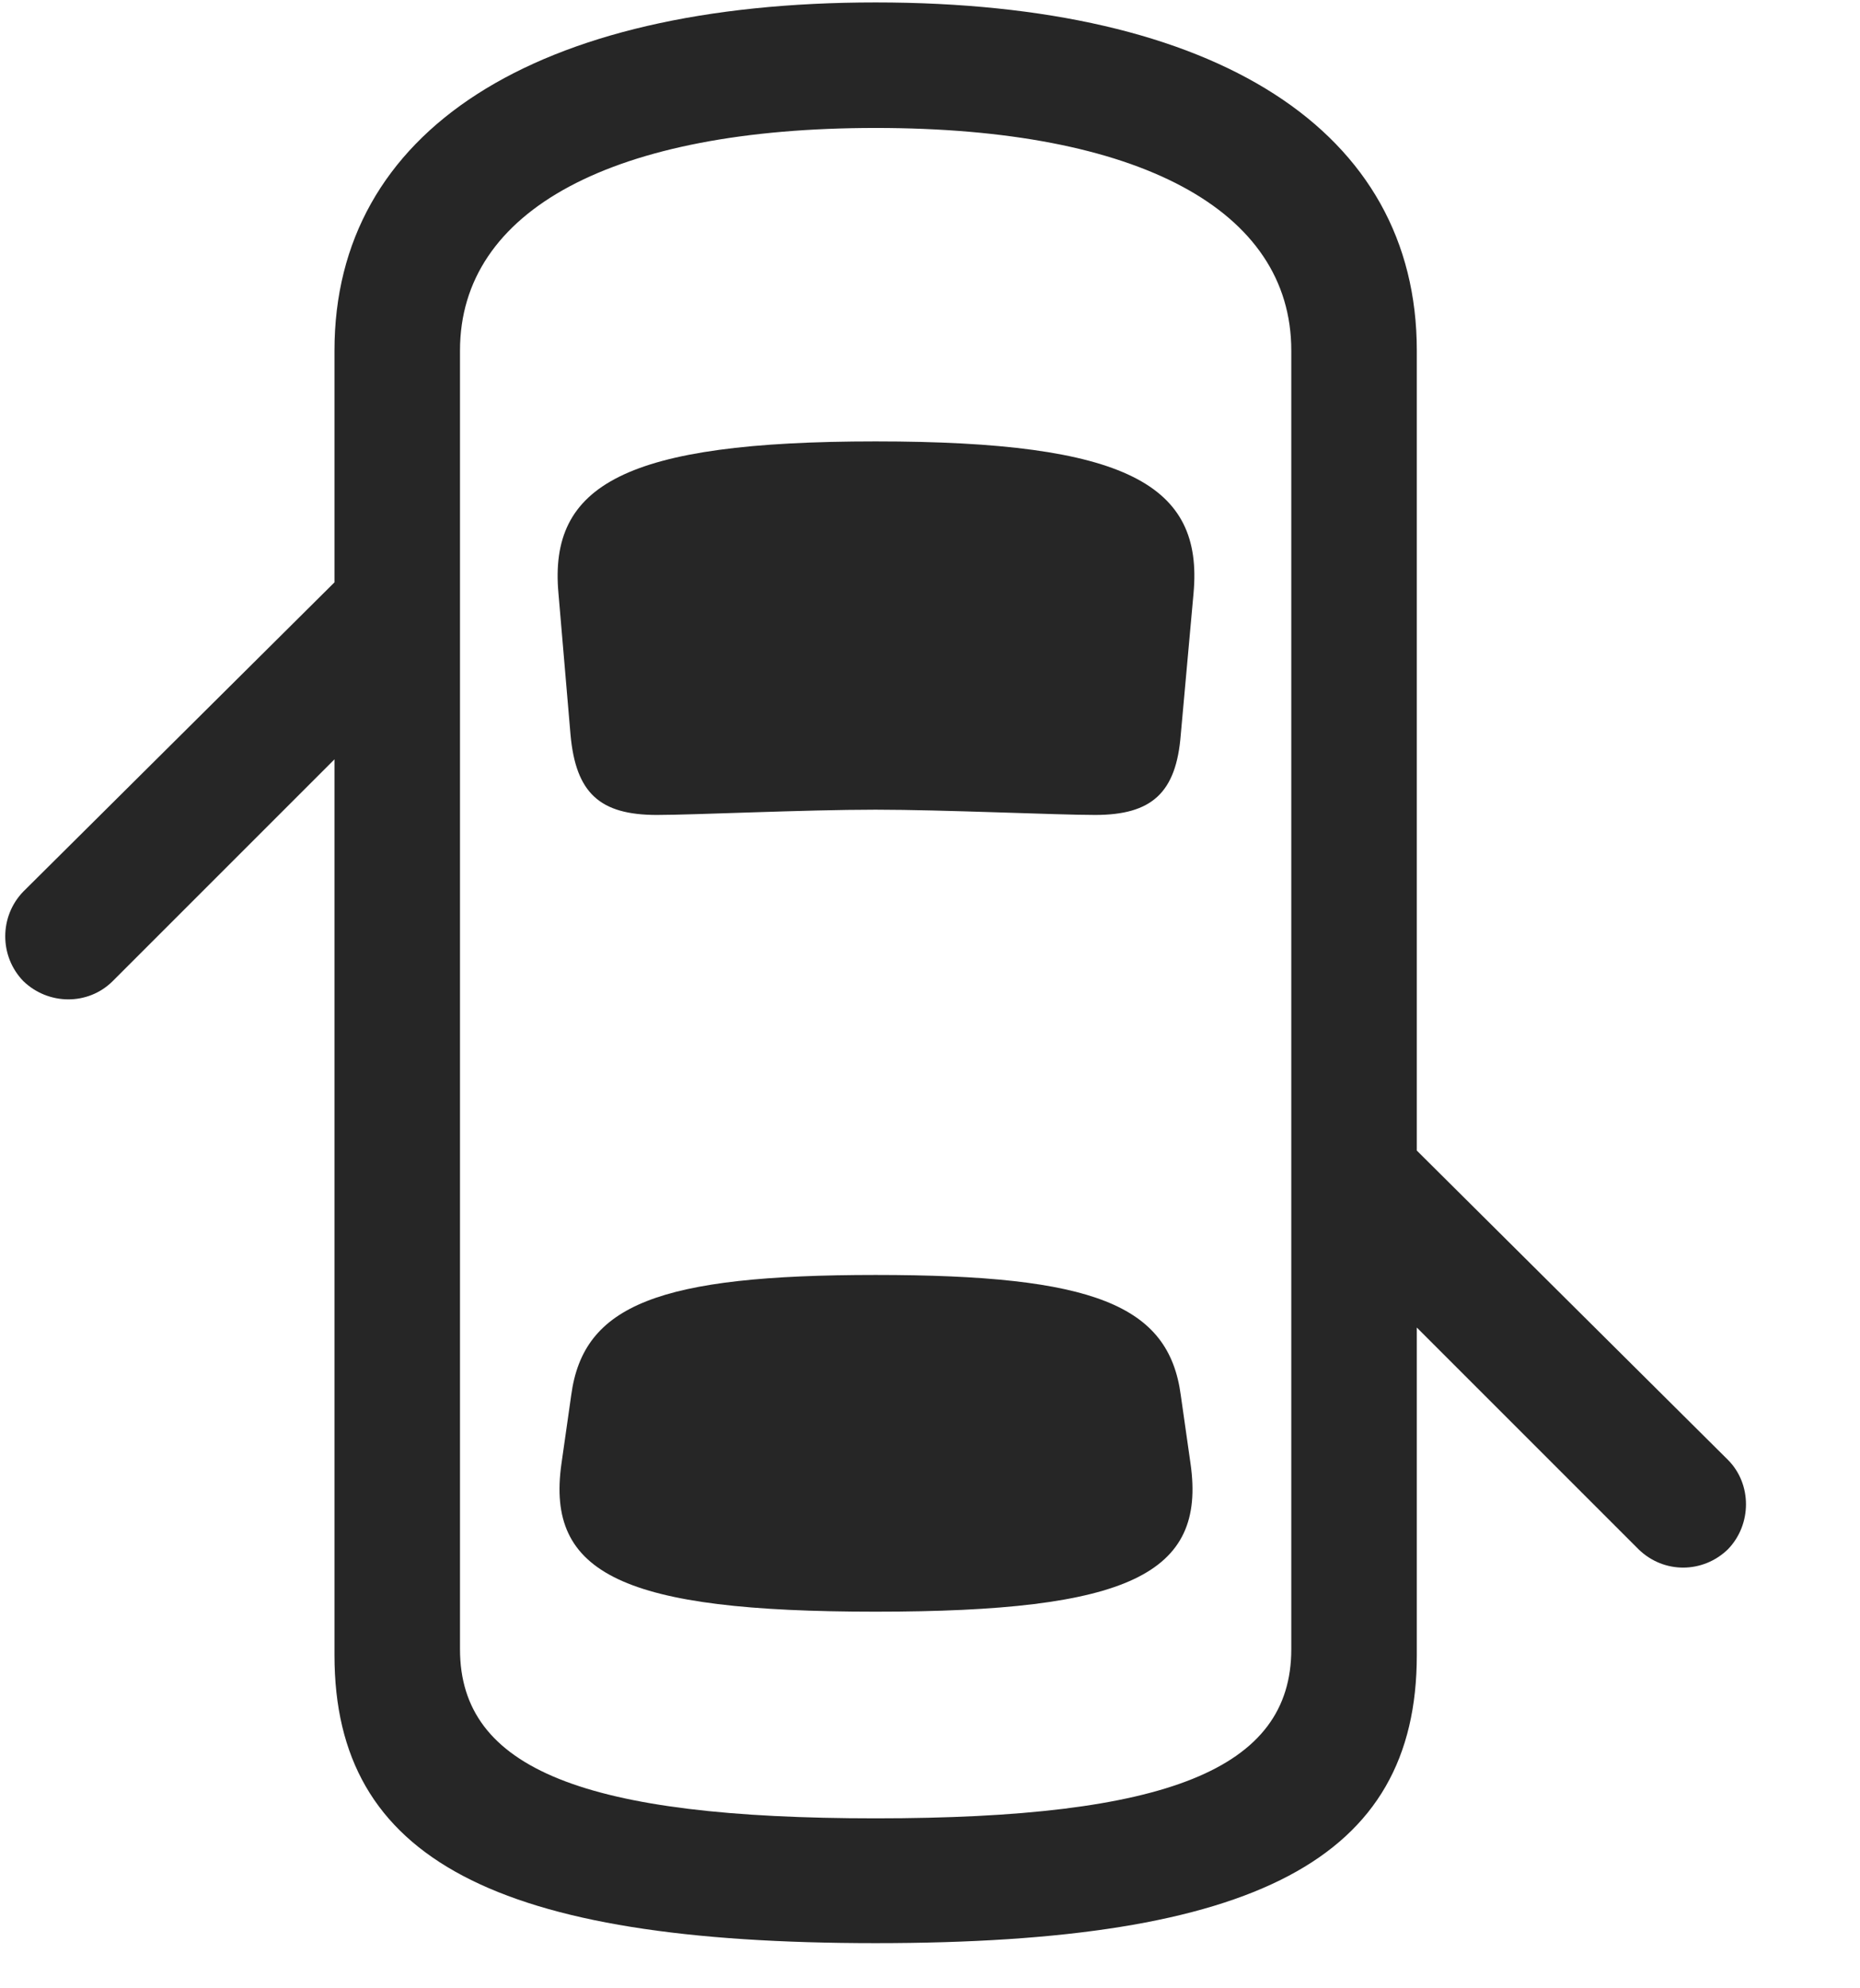 <svg width="29" height="31" viewBox="0 0 29 31" fill="currentColor" xmlns="http://www.w3.org/2000/svg">
<g clip-path="url(#clip0_2207_36119)">
<path d="M6.094 8.206L0.363 13.901C-0.012 14.288 -0.012 14.909 0.363 15.296C0.75 15.671 1.371 15.682 1.758 15.296L6.094 10.96V8.206ZM13.652 30.296C19.57 30.296 22.09 28.995 22.09 25.807V5.464C22.09 2.042 18.984 0.038 13.652 0.038C8.332 0.038 5.215 2.042 5.215 5.464V25.807C5.215 28.995 7.746 30.296 13.652 30.296ZM13.652 28.35C9.129 28.35 7.172 27.589 7.172 25.714V5.464C7.172 3.272 9.562 1.995 13.652 1.995C17.754 1.995 20.133 3.272 20.133 5.464V25.714C20.133 27.589 18.188 28.35 13.652 28.35ZM13.652 12.624C14.707 12.624 16.477 12.706 17.074 12.706C17.953 12.706 18.34 12.366 18.41 11.452L18.609 9.249C18.762 7.561 17.578 6.882 13.652 6.882C9.738 6.882 8.555 7.561 8.707 9.249L8.895 11.452C8.977 12.366 9.352 12.706 10.242 12.706C10.828 12.706 12.539 12.624 13.652 12.624ZM13.652 25.128C17.602 25.128 18.809 24.542 18.562 22.819L18.41 21.753C18.223 20.346 17.051 19.878 13.652 19.878C10.266 19.878 9.094 20.346 8.906 21.753L8.754 22.819C8.508 24.542 9.715 25.128 13.652 25.128ZM21.211 17.065V19.819L25.547 24.155C25.945 24.542 26.555 24.53 26.941 24.155C27.316 23.768 27.316 23.136 26.941 22.761L21.211 17.065Z" fill="currentColor" fill-opacity="0.85"/>
</g>
<defs>
<clipPath id="clip0_2207_36119">
<rect width="27.141" height="30.27" fill="currentColor" transform="translate(0.082 0.038)"/>
</clipPath>
</defs>
</svg>
